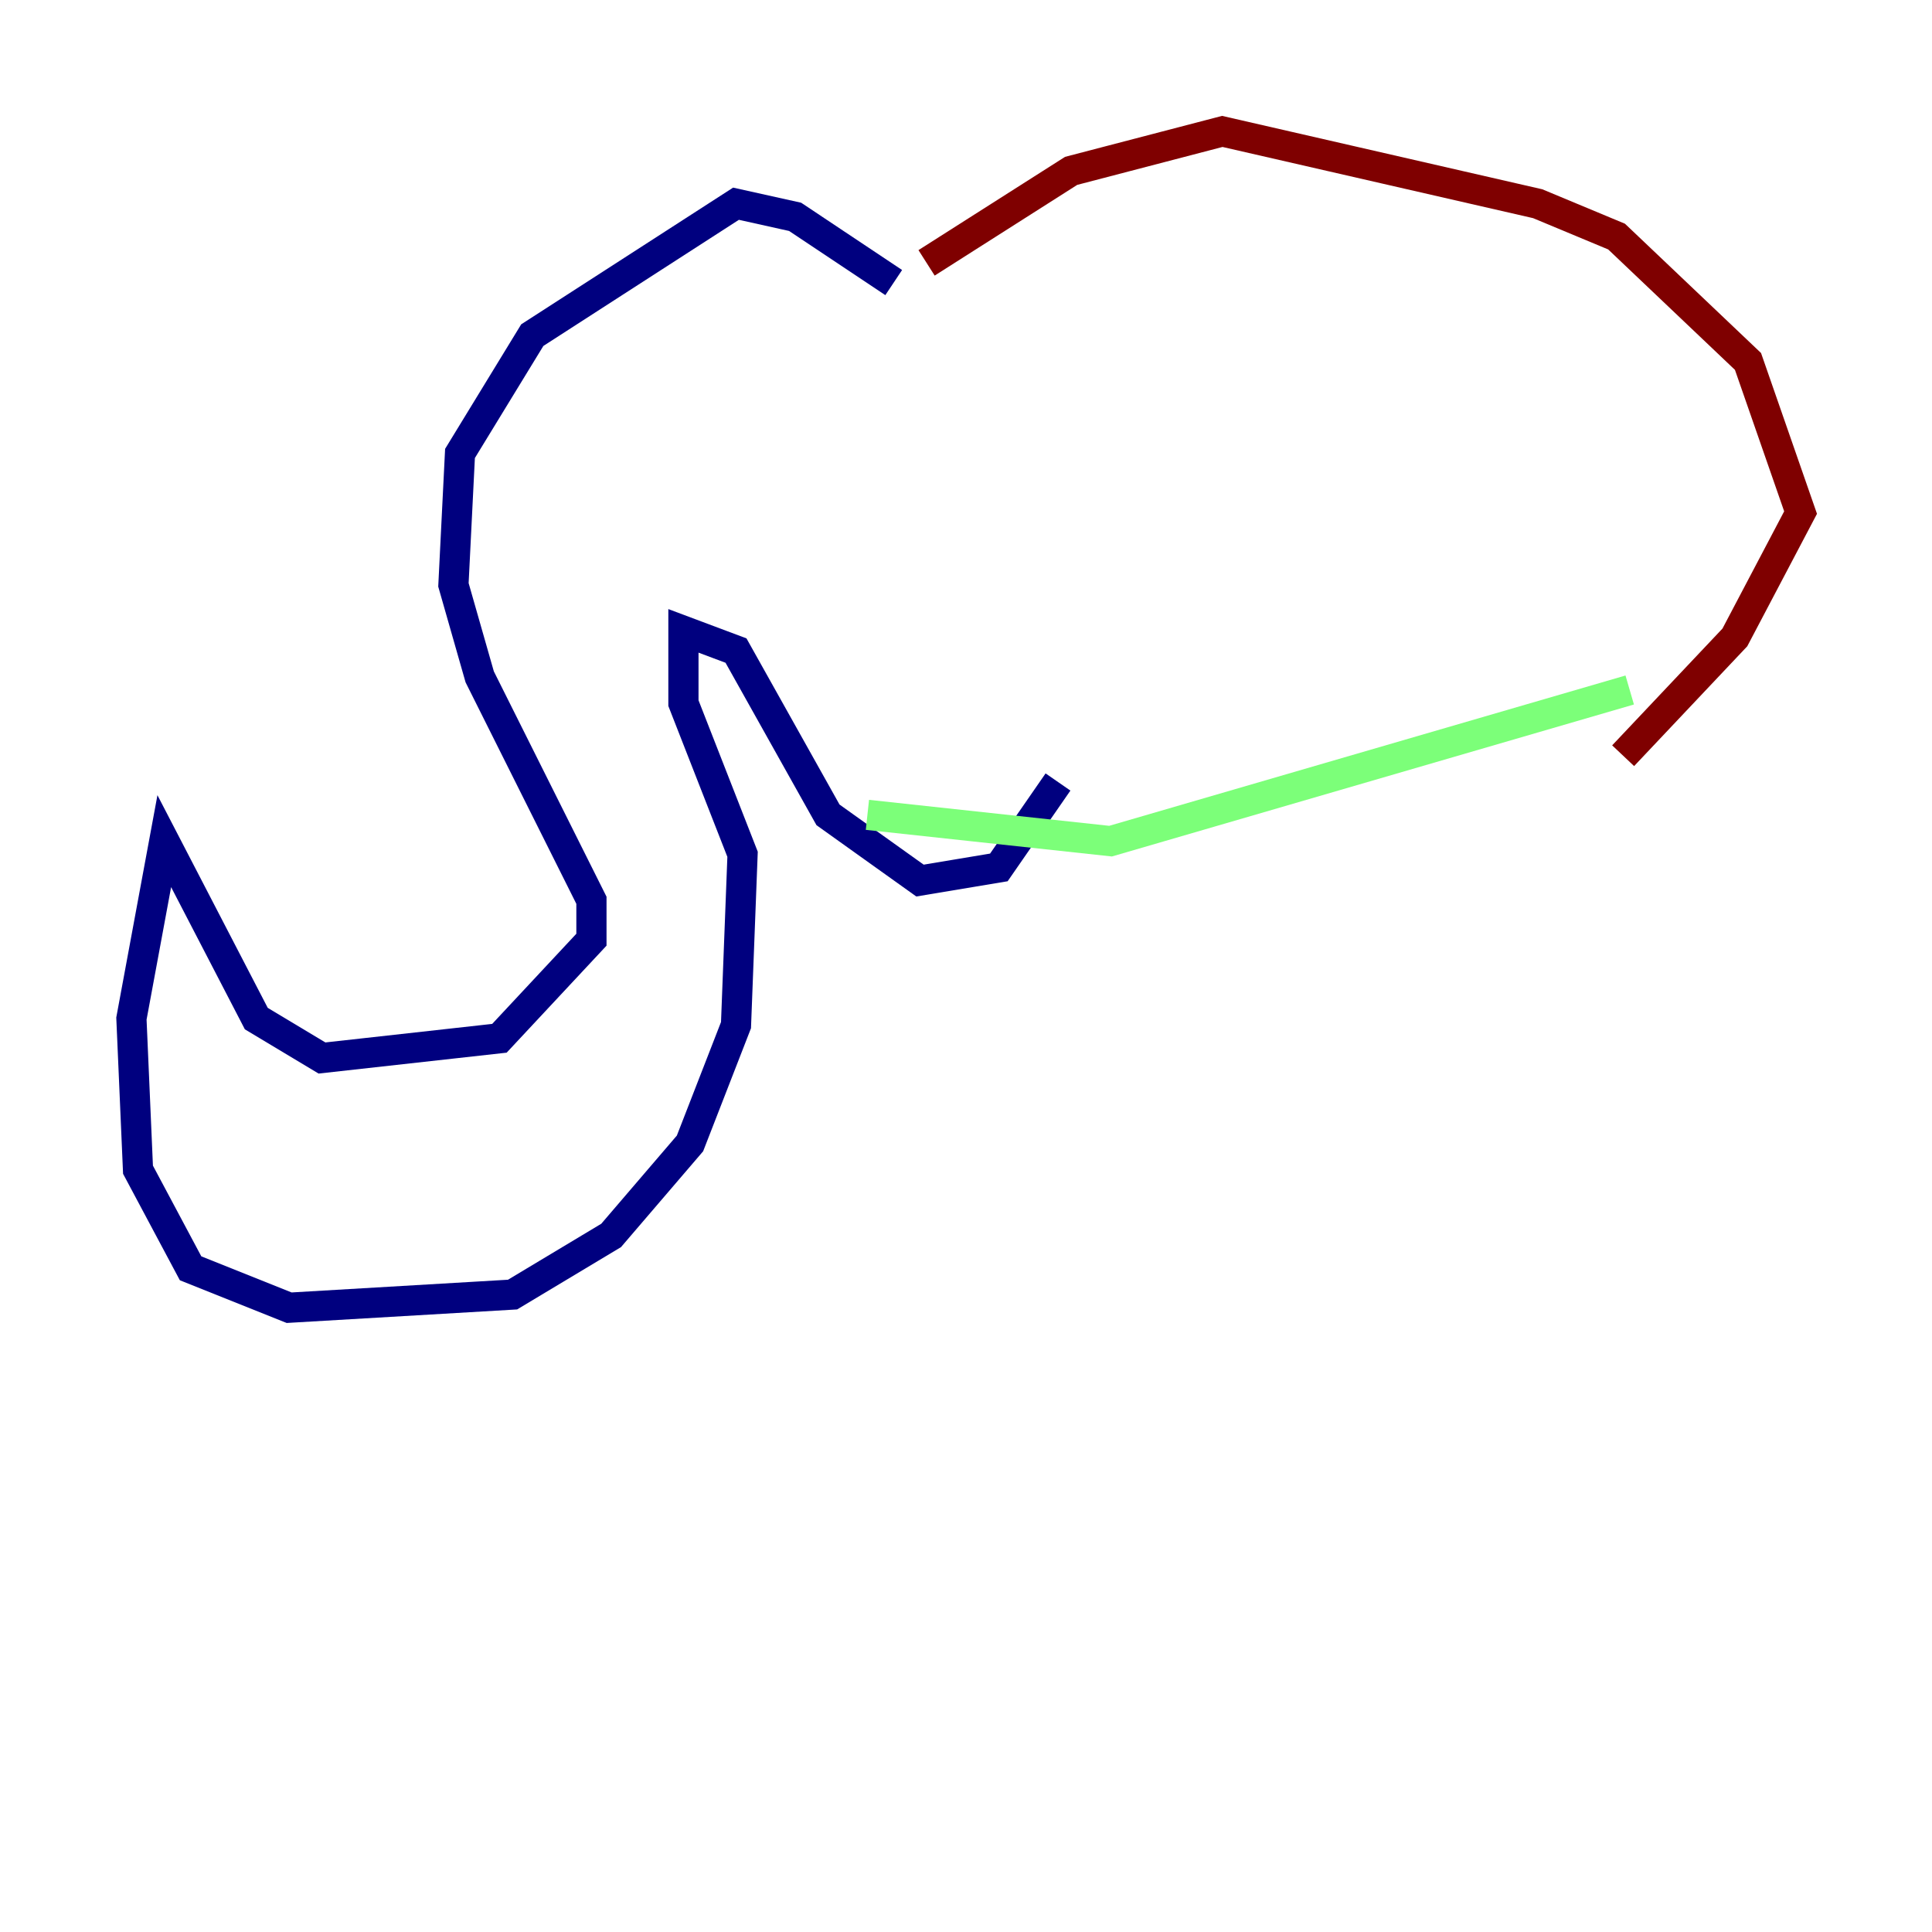 <?xml version="1.0" encoding="utf-8" ?>
<svg baseProfile="tiny" height="128" version="1.2" viewBox="0,0,128,128" width="128" xmlns="http://www.w3.org/2000/svg" xmlns:ev="http://www.w3.org/2001/xml-events" xmlns:xlink="http://www.w3.org/1999/xlink"><defs /><polyline fill="none" points="59.211,18.721 52.68,14.367 48.762,13.497 35.265,22.204 30.476,30.041 30.041,38.748 31.782,44.843 39.184,59.646 39.184,62.258 33.088,68.789 21.333,70.095 16.98,67.483 10.884,55.728 8.707,67.483 9.143,77.497 12.626,84.027 19.157,86.639 33.959,85.769 40.49,81.85 45.714,75.755 48.762,67.918 49.197,56.599 45.279,46.585 45.279,41.796 48.762,43.102 54.857,53.986 60.952,58.34 66.177,57.469 70.095,51.809" stroke="#00007f" stroke-width="2" /><polyline fill="none" points="57.469,53.986 73.578,55.728 107.973,45.714" stroke="#7cff79" stroke-width="2" /><polyline fill="none" points="107.537,50.068 114.939,42.231 119.293,33.959 115.809,23.946 107.102,15.674 101.878,13.497 80.98,8.707 70.966,11.32 61.388,17.415" stroke="#7f0000" stroke-width="2" /></svg>